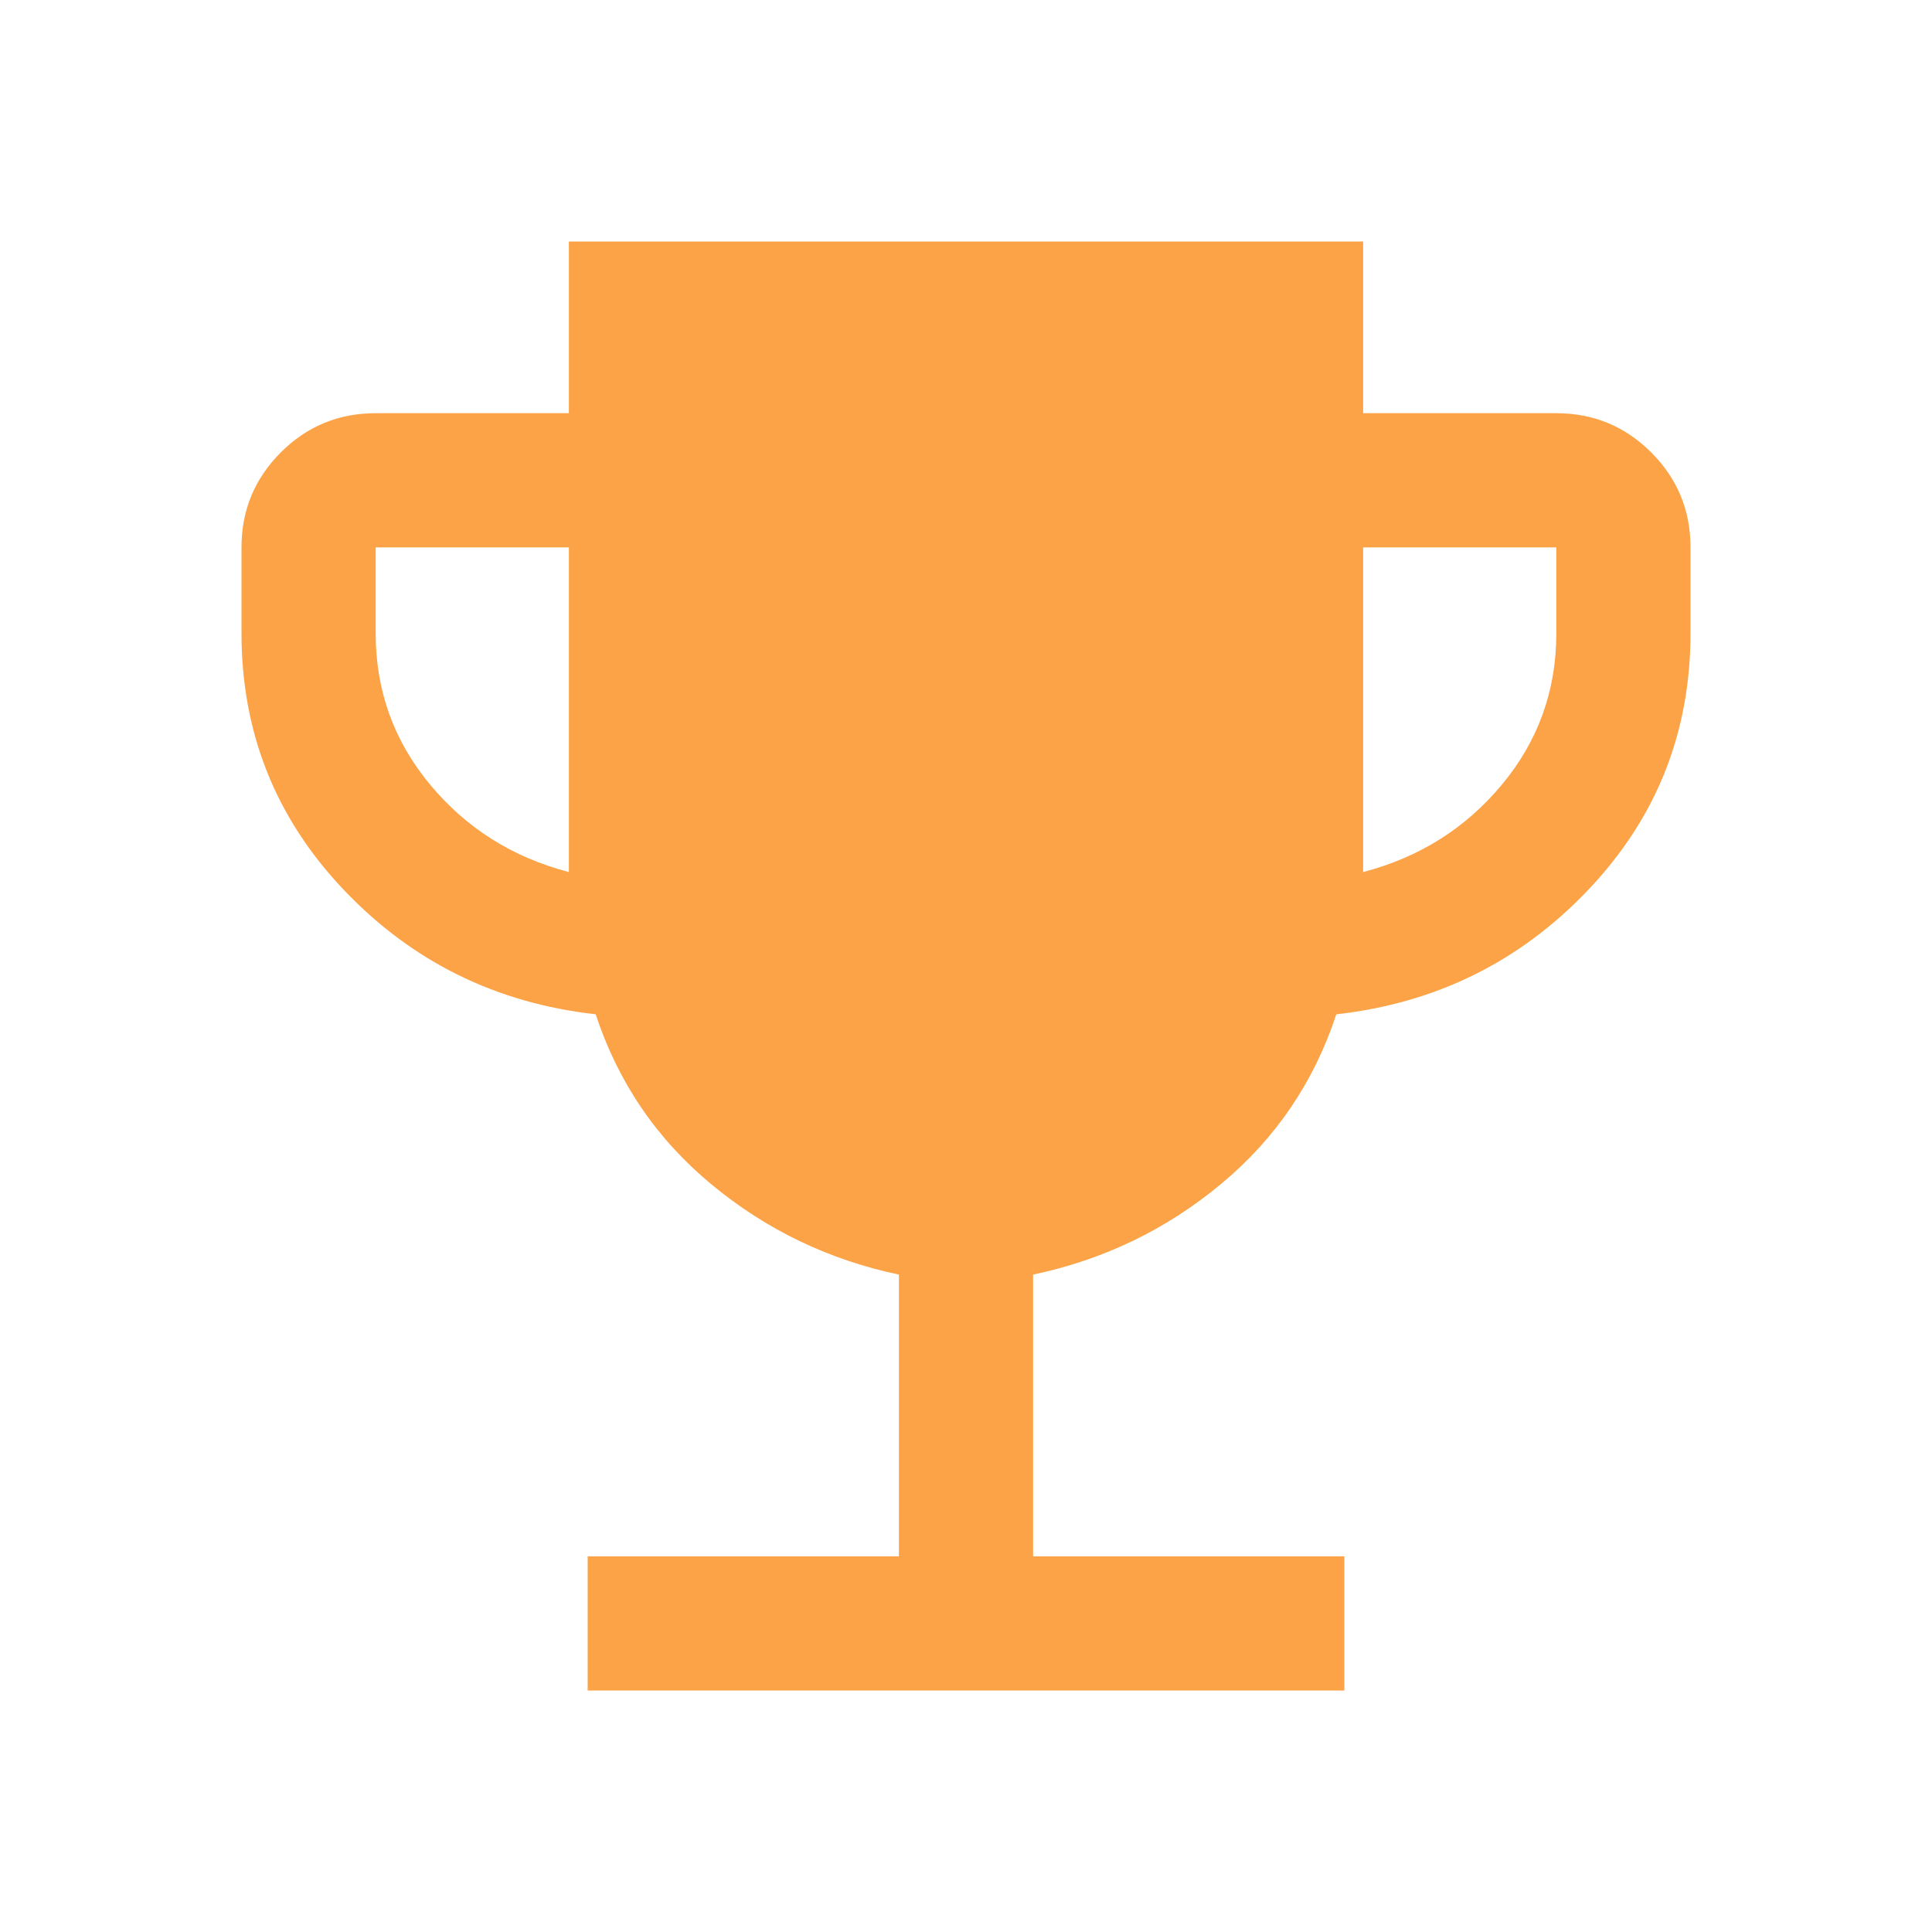 <svg width="40" height="40" viewBox="0 0 40 40" fill="none" xmlns="http://www.w3.org/2000/svg">
  <mask id="mask0_0_237" style="mask-type:alpha" maskUnits="userSpaceOnUse" x="0" y="0" width="40" height="40">
  <rect width="40" height="40" fill="#D9D9D9"/>
  </mask>
  <g mask="url(#mask0_0_237)">
  <path d="M12.167 35V32.222H18.611V26.389C17.157 26.083 15.863 25.461 14.729 24.521C13.595 23.581 12.796 22.407 12.333 21C10.269 20.769 8.53 19.91 7.118 18.424C5.706 16.938 5 15.167 5 13.111V11.333C5 10.565 5.271 9.91 5.812 9.368C6.354 8.826 7.009 8.555 7.778 8.555H11.778V5H28.222V8.555H32.222C32.991 8.555 33.646 8.826 34.188 9.368C34.729 9.91 35 10.565 35 11.333V13.111C35 15.167 34.294 16.938 32.882 18.424C31.47 19.91 29.731 20.769 27.667 21C27.204 22.407 26.405 23.581 25.271 24.521C24.137 25.461 22.843 26.083 21.389 26.389V32.222H27.833V35H12.167ZM11.778 18.055V11.333H7.778V13.111C7.778 14.296 8.153 15.34 8.903 16.243C9.653 17.146 10.611 17.75 11.778 18.055ZM28.222 18.055C29.389 17.75 30.347 17.146 31.097 16.243C31.847 15.34 32.222 14.296 32.222 13.111V11.333H28.222V18.055Z" fill="#FBA346"/>
  </g>
</svg>
